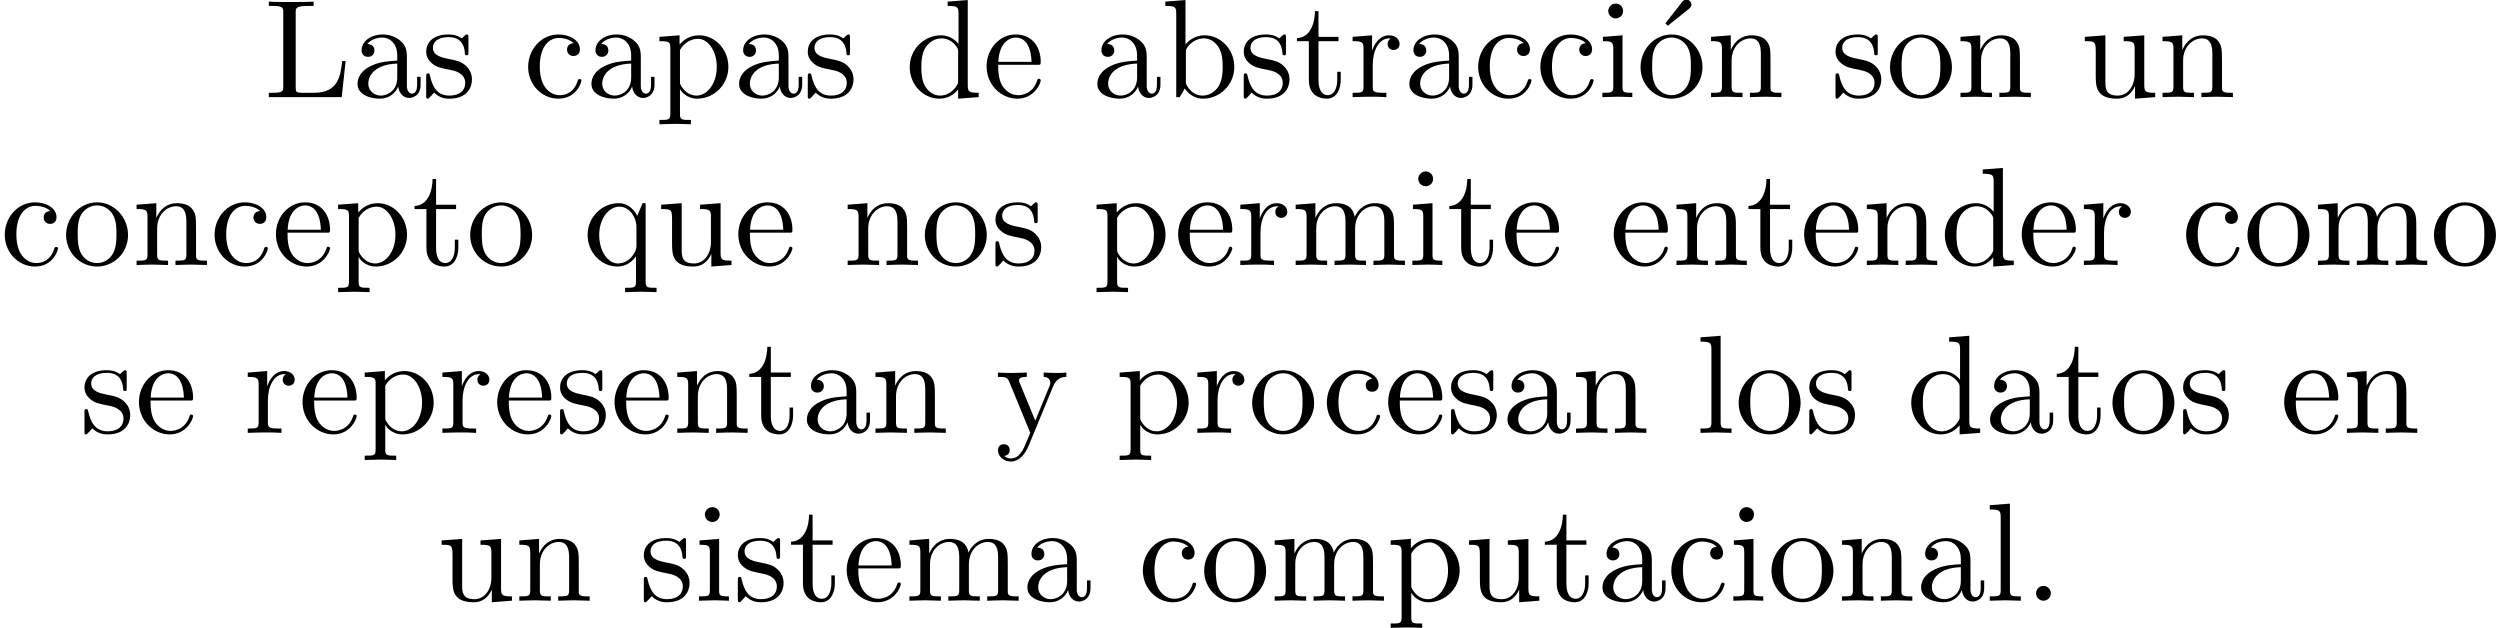 <?xml version='1.0' encoding='UTF-8'?>
<!-- This file was generated by dvisvgm 3.0.3 -->
<svg version='1.1' xmlns='http://www.w3.org/2000/svg' xmlns:xlink='http://www.w3.org/1999/xlink' width='178.055pt' height='44.721pt' viewBox='82.828 -42.784 178.055 44.721'>
<defs>
<path id='g0-19' d='M3.736-6.296C3.826-6.366 3.905-6.476 3.905-6.595C3.905-6.775 3.726-6.954 3.547-6.954C3.397-6.954 3.288-6.844 3.248-6.785L2.052-5.26L2.222-5.081L3.736-6.296Z'/>
<path id='g0-46' d='M1.913-.528C1.913-.817 1.674-1.056 1.385-1.056S.857-.817 .857-.528S1.096 0 1.385 0S1.913-.239 1.913-.528Z'/>
<path id='g0-76' d='M5.798-2.57H5.549C5.44-1.554 5.3-.309 3.547-.309H2.73C2.262-.309 2.242-.379 2.242-.707V-6.017C2.242-6.356 2.242-6.496 3.188-6.496H3.517V-6.804C3.158-6.775 2.252-6.775 1.843-6.775C1.455-6.775 .677-6.775 .329-6.804V-6.496H.568C1.335-6.496 1.355-6.386 1.355-6.027V-.777C1.355-.418 1.335-.309 .568-.309H.329V0H5.519L5.798-2.57Z'/>
<path id='g0-97' d='M3.318-.757C3.357-.359 3.626 .06 4.095 .06C4.304 .06 4.912-.08 4.912-.887V-1.445H4.663V-.887C4.663-.309 4.413-.249 4.304-.249C3.975-.249 3.935-.697 3.935-.747V-2.74C3.935-3.158 3.935-3.547 3.577-3.915C3.188-4.304 2.69-4.463 2.212-4.463C1.395-4.463 .707-3.995 .707-3.337C.707-3.039 .907-2.869 1.166-2.869C1.445-2.869 1.624-3.068 1.624-3.328C1.624-3.447 1.574-3.776 1.116-3.786C1.385-4.134 1.873-4.244 2.192-4.244C2.68-4.244 3.248-3.856 3.248-2.969V-2.6C2.74-2.57 2.042-2.54 1.415-2.242C.667-1.903 .418-1.385 .418-.946C.418-.139 1.385 .11 2.012 .11C2.67 .11 3.128-.289 3.318-.757ZM3.248-2.391V-1.395C3.248-.448 2.531-.11 2.082-.11C1.594-.11 1.186-.458 1.186-.956C1.186-1.504 1.604-2.331 3.248-2.391Z'/>
<path id='g0-98' d='M1.714-3.756V-6.914L.279-6.804V-6.496C.976-6.496 1.056-6.426 1.056-5.938V0H1.305C1.315-.01 1.395-.149 1.664-.618C1.813-.389 2.232 .11 2.969 .11C4.154 .11 5.191-.867 5.191-2.152C5.191-3.417 4.214-4.403 3.078-4.403C2.301-4.403 1.873-3.935 1.714-3.756ZM1.743-1.136V-3.188C1.743-3.377 1.743-3.387 1.853-3.547C2.242-4.105 2.79-4.184 3.029-4.184C3.477-4.184 3.836-3.925 4.075-3.547C4.334-3.138 4.364-2.57 4.364-2.162C4.364-1.793 4.344-1.196 4.055-.747C3.846-.438 3.467-.11 2.929-.11C2.481-.11 2.122-.349 1.883-.717C1.743-.927 1.743-.956 1.743-1.136Z'/>
<path id='g0-99' d='M1.166-2.172C1.166-3.796 1.983-4.214 2.511-4.214C2.6-4.214 3.228-4.204 3.577-3.846C3.168-3.816 3.108-3.517 3.108-3.387C3.108-3.128 3.288-2.929 3.567-2.929C3.826-2.929 4.025-3.098 4.025-3.397C4.025-4.075 3.268-4.463 2.501-4.463C1.255-4.463 .339-3.387 .339-2.152C.339-.877 1.325 .11 2.481 .11C3.816 .11 4.134-1.086 4.134-1.186S4.035-1.285 4.005-1.285C3.915-1.285 3.895-1.245 3.875-1.186C3.587-.259 2.939-.139 2.57-.139C2.042-.139 1.166-.568 1.166-2.172Z'/>
<path id='g0-100' d='M3.786-.548V.11L5.25 0V-.309C4.553-.309 4.473-.379 4.473-.867V-6.914L3.039-6.804V-6.496C3.736-6.496 3.816-6.426 3.816-5.938V-3.786C3.527-4.144 3.098-4.403 2.56-4.403C1.385-4.403 .339-3.427 .339-2.142C.339-.877 1.315 .11 2.451 .11C3.088 .11 3.537-.229 3.786-.548ZM3.786-3.218V-1.176C3.786-.996 3.786-.976 3.676-.807C3.377-.329 2.929-.11 2.501-.11C2.052-.11 1.694-.369 1.455-.747C1.196-1.156 1.166-1.724 1.166-2.132C1.166-2.501 1.186-3.098 1.474-3.547C1.684-3.856 2.062-4.184 2.6-4.184C2.949-4.184 3.367-4.035 3.676-3.587C3.786-3.417 3.786-3.397 3.786-3.218Z'/>
<path id='g0-101' d='M1.116-2.511C1.176-3.995 2.012-4.244 2.351-4.244C3.377-4.244 3.477-2.899 3.477-2.511H1.116ZM1.106-2.301H3.885C4.105-2.301 4.134-2.301 4.134-2.511C4.134-3.497 3.597-4.463 2.351-4.463C1.196-4.463 .279-3.437 .279-2.192C.279-.857 1.325 .11 2.471 .11C3.686 .11 4.134-.996 4.134-1.186C4.134-1.285 4.055-1.305 4.005-1.305C3.915-1.305 3.895-1.245 3.875-1.166C3.527-.139 2.63-.139 2.531-.139C2.032-.139 1.634-.438 1.405-.807C1.106-1.285 1.106-1.943 1.106-2.301Z'/>
<path id='g0-105' d='M1.763-4.403L.369-4.294V-3.985C1.016-3.985 1.106-3.925 1.106-3.437V-.757C1.106-.309 .996-.309 .329-.309V0C.648-.01 1.186-.03 1.425-.03C1.773-.03 2.122-.01 2.461 0V-.309C1.803-.309 1.763-.359 1.763-.747V-4.403ZM1.803-6.137C1.803-6.456 1.554-6.665 1.275-6.665C.966-6.665 .747-6.396 .747-6.137C.747-5.868 .966-5.609 1.275-5.609C1.554-5.609 1.803-5.818 1.803-6.137Z'/>
<path id='g0-108' d='M1.763-6.914L.329-6.804V-6.496C1.026-6.496 1.106-6.426 1.106-5.938V-.757C1.106-.309 .996-.309 .329-.309V0C.658-.01 1.186-.03 1.435-.03S2.172-.01 2.54 0V-.309C1.873-.309 1.763-.309 1.763-.757V-6.914Z'/>
<path id='g0-109' d='M1.096-3.427V-.757C1.096-.309 .986-.309 .319-.309V0C.667-.01 1.176-.03 1.445-.03C1.704-.03 2.222-.01 2.56 0V-.309C1.893-.309 1.783-.309 1.783-.757V-2.59C1.783-3.626 2.491-4.184 3.128-4.184C3.756-4.184 3.866-3.646 3.866-3.078V-.757C3.866-.309 3.756-.309 3.088-.309V0C3.437-.01 3.945-.03 4.214-.03C4.473-.03 4.991-.01 5.33 0V-.309C4.663-.309 4.553-.309 4.553-.757V-2.59C4.553-3.626 5.26-4.184 5.898-4.184C6.526-4.184 6.635-3.646 6.635-3.078V-.757C6.635-.309 6.526-.309 5.858-.309V0C6.207-.01 6.715-.03 6.984-.03C7.243-.03 7.761-.01 8.1 0V-.309C7.582-.309 7.333-.309 7.323-.608V-2.511C7.323-3.367 7.323-3.676 7.014-4.035C6.874-4.204 6.545-4.403 5.968-4.403C5.131-4.403 4.692-3.806 4.523-3.427C4.384-4.294 3.646-4.403 3.198-4.403C2.471-4.403 2.002-3.975 1.724-3.357V-4.403L.319-4.294V-3.985C1.016-3.985 1.096-3.915 1.096-3.427Z'/>
<path id='g0-110' d='M1.096-3.427V-.757C1.096-.309 .986-.309 .319-.309V0C.667-.01 1.176-.03 1.445-.03C1.704-.03 2.222-.01 2.56 0V-.309C1.893-.309 1.783-.309 1.783-.757V-2.59C1.783-3.626 2.491-4.184 3.128-4.184C3.756-4.184 3.866-3.646 3.866-3.078V-.757C3.866-.309 3.756-.309 3.088-.309V0C3.437-.01 3.945-.03 4.214-.03C4.473-.03 4.991-.01 5.33 0V-.309C4.812-.309 4.563-.309 4.553-.608V-2.511C4.553-3.367 4.553-3.676 4.244-4.035C4.105-4.204 3.776-4.403 3.198-4.403C2.471-4.403 2.002-3.975 1.724-3.357V-4.403L.319-4.294V-3.985C1.016-3.985 1.096-3.915 1.096-3.427Z'/>
<path id='g0-111' d='M4.692-2.132C4.692-3.407 3.696-4.463 2.491-4.463C1.245-4.463 .279-3.377 .279-2.132C.279-.847 1.315 .11 2.481 .11C3.686 .11 4.692-.867 4.692-2.132ZM2.491-.139C2.062-.139 1.624-.349 1.355-.807C1.106-1.245 1.106-1.853 1.106-2.212C1.106-2.6 1.106-3.138 1.345-3.577C1.614-4.035 2.082-4.244 2.481-4.244C2.919-4.244 3.347-4.025 3.606-3.597S3.866-2.59 3.866-2.212C3.866-1.853 3.866-1.315 3.646-.877C3.427-.428 2.989-.139 2.491-.139Z'/>
<path id='g0-112' d='M1.714-3.746V-4.403L.279-4.294V-3.985C.986-3.985 1.056-3.925 1.056-3.487V1.176C1.056 1.624 .946 1.624 .279 1.624V1.933C.618 1.923 1.136 1.903 1.395 1.903C1.664 1.903 2.172 1.923 2.521 1.933V1.624C1.853 1.624 1.743 1.624 1.743 1.176V-.498V-.588C1.793-.428 2.212 .11 2.969 .11C4.154 .11 5.191-.867 5.191-2.152C5.191-3.417 4.224-4.403 3.108-4.403C2.331-4.403 1.913-3.965 1.714-3.746ZM1.743-1.136V-3.357C2.032-3.866 2.521-4.154 3.029-4.154C3.756-4.154 4.364-3.278 4.364-2.152C4.364-.946 3.666-.11 2.929-.11C2.531-.11 2.152-.309 1.883-.717C1.743-.927 1.743-.936 1.743-1.136Z'/>
<path id='g0-113' d='M3.786-.608V1.176C3.786 1.624 3.676 1.624 3.009 1.624V1.933C3.347 1.923 3.866 1.903 4.125 1.903C4.394 1.903 4.902 1.923 5.25 1.933V1.624C4.583 1.624 4.473 1.624 4.473 1.176V-4.403H4.254L3.875-3.497C3.746-3.776 3.337-4.403 2.54-4.403C1.385-4.403 .339-3.437 .339-2.142C.339-.897 1.305 .11 2.461 .11C3.158 .11 3.567-.319 3.786-.608ZM3.816-2.76V-1.355C3.816-1.036 3.636-.757 3.417-.518C3.288-.379 2.969-.11 2.501-.11C1.773-.11 1.166-.996 1.166-2.142C1.166-3.328 1.863-4.154 2.6-4.154C3.397-4.154 3.816-3.288 3.816-2.76Z'/>
<path id='g0-114' d='M1.664-3.308V-4.403L.279-4.294V-3.985C.976-3.985 1.056-3.915 1.056-3.427V-.757C1.056-.309 .946-.309 .279-.309V0C.667-.01 1.136-.03 1.415-.03C1.813-.03 2.281-.03 2.68 0V-.309H2.471C1.733-.309 1.714-.418 1.714-.777V-2.311C1.714-3.298 2.132-4.184 2.889-4.184C2.959-4.184 2.979-4.184 2.999-4.174C2.969-4.164 2.77-4.045 2.77-3.786C2.77-3.507 2.979-3.357 3.198-3.357C3.377-3.357 3.626-3.477 3.626-3.796S3.318-4.403 2.889-4.403C2.162-4.403 1.803-3.736 1.664-3.308Z'/>
<path id='g0-115' d='M2.072-1.933C2.291-1.893 3.108-1.733 3.108-1.016C3.108-.508 2.76-.11 1.983-.11C1.146-.11 .787-.677 .598-1.524C.568-1.654 .558-1.694 .458-1.694C.329-1.694 .329-1.624 .329-1.445V-.13C.329 .04 .329 .11 .438 .11C.488 .11 .498 .1 .687-.09C.707-.11 .707-.13 .887-.319C1.325 .1 1.773 .11 1.983 .11C3.128 .11 3.587-.558 3.587-1.275C3.587-1.803 3.288-2.102 3.168-2.222C2.839-2.54 2.451-2.62 2.032-2.7C1.474-2.809 .807-2.939 .807-3.517C.807-3.866 1.066-4.274 1.923-4.274C3.019-4.274 3.068-3.377 3.088-3.068C3.098-2.979 3.188-2.979 3.208-2.979C3.337-2.979 3.337-3.029 3.337-3.218V-4.224C3.337-4.394 3.337-4.463 3.228-4.463C3.178-4.463 3.158-4.463 3.029-4.344C2.999-4.304 2.899-4.214 2.859-4.184C2.481-4.463 2.072-4.463 1.923-4.463C.707-4.463 .329-3.796 .329-3.238C.329-2.889 .488-2.61 .757-2.391C1.076-2.132 1.355-2.072 2.072-1.933Z'/>
<path id='g0-116' d='M1.724-3.985H3.148V-4.294H1.724V-6.127H1.474C1.465-5.31 1.166-4.244 .189-4.204V-3.985H1.036V-1.235C1.036-.01 1.963 .11 2.321 .11C3.029 .11 3.308-.598 3.308-1.235V-1.803H3.059V-1.255C3.059-.518 2.76-.139 2.391-.139C1.724-.139 1.724-1.046 1.724-1.215V-3.985Z'/>
<path id='g0-117' d='M3.895-.787V.11L5.33 0V-.309C4.633-.309 4.553-.379 4.553-.867V-4.403L3.088-4.294V-3.985C3.786-3.985 3.866-3.915 3.866-3.427V-1.654C3.866-.787 3.387-.11 2.66-.11C1.823-.11 1.783-.578 1.783-1.096V-4.403L.319-4.294V-3.985C1.096-3.985 1.096-3.955 1.096-3.068V-1.574C1.096-.797 1.096 .11 2.61 .11C3.168 .11 3.606-.169 3.895-.787Z'/>
<path id='g0-121' d='M4.134-3.347C4.394-3.975 4.902-3.985 5.061-3.985V-4.294C4.832-4.274 4.543-4.264 4.314-4.264C4.134-4.264 3.666-4.284 3.447-4.294V-3.985C3.756-3.975 3.915-3.806 3.915-3.557C3.915-3.457 3.905-3.437 3.856-3.318L2.849-.867L1.743-3.547C1.704-3.646 1.684-3.686 1.684-3.726C1.684-3.985 2.052-3.985 2.242-3.985V-4.294C1.983-4.284 1.325-4.264 1.156-4.264C.887-4.264 .488-4.274 .189-4.294V-3.985C.667-3.985 .857-3.985 .996-3.636L2.491 0C2.441 .13 2.301 .458 2.242 .588C2.022 1.136 1.743 1.823 1.106 1.823C1.056 1.823 .827 1.823 .638 1.644C.946 1.604 1.026 1.385 1.026 1.225C1.026 .966 .837 .807 .608 .807C.408 .807 .189 .936 .189 1.235C.189 1.684 .608 2.042 1.106 2.042C1.733 2.042 2.142 1.474 2.381 .907L4.134-3.347Z'/>
</defs>
<g id='page1'>
<use x='101.646' y='-35.866' xlink:href='#g0-76'/>
<use x='107.873' y='-35.866' xlink:href='#g0-97'/>
<use x='112.854' y='-35.866' xlink:href='#g0-115'/>
<use x='120.105' y='-35.866' xlink:href='#g0-99'/>
<use x='124.533' y='-35.866' xlink:href='#g0-97'/>
<use x='129.514' y='-35.866' xlink:href='#g0-112'/>
<use x='135.049' y='-35.866' xlink:href='#g0-97'/>
<use x='140.03' y='-35.866' xlink:href='#g0-115'/>
<use x='147.281' y='-35.866' xlink:href='#g0-100'/>
<use x='152.816' y='-35.866' xlink:href='#g0-101'/>
<use x='160.565' y='-35.866' xlink:href='#g0-97'/>
<use x='165.546' y='-35.866' xlink:href='#g0-98'/>
<use x='171.081' y='-35.866' xlink:href='#g0-115'/>
<use x='175.01' y='-35.866' xlink:href='#g0-116'/>
<use x='178.885' y='-35.866' xlink:href='#g0-114'/>
<use x='182.787' y='-35.866' xlink:href='#g0-97'/>
<use x='187.768' y='-35.866' xlink:href='#g0-99'/>
<use x='192.196' y='-35.866' xlink:href='#g0-99'/>
<use x='196.624' y='-35.866' xlink:href='#g0-105'/>
<use x='199.391' y='-35.866' xlink:href='#g0-19'/>
<use x='199.391' y='-35.866' xlink:href='#g0-111'/>
<use x='204.373' y='-35.866' xlink:href='#g0-110'/>
<use x='213.228' y='-35.866' xlink:href='#g0-115'/>
<use x='217.158' y='-35.866' xlink:href='#g0-111'/>
<use x='222.139' y='-35.866' xlink:href='#g0-110'/>
<use x='230.995' y='-35.866' xlink:href='#g0-117'/>
<use x='236.53' y='-35.866' xlink:href='#g0-110'/>
<use x='82.828' y='-23.91' xlink:href='#g0-99'/>
<use x='87.256' y='-23.91' xlink:href='#g0-111'/>
<use x='92.237' y='-23.91' xlink:href='#g0-110'/>
<use x='97.772' y='-23.91' xlink:href='#g0-99'/>
<use x='102.2' y='-23.91' xlink:href='#g0-101'/>
<use x='106.628' y='-23.91' xlink:href='#g0-112'/>
<use x='112.163' y='-23.91' xlink:href='#g0-116'/>
<use x='116.037' y='-23.91' xlink:href='#g0-111'/>
<use x='124.339' y='-23.91' xlink:href='#g0-113'/>
<use x='129.597' y='-23.91' xlink:href='#g0-117'/>
<use x='135.132' y='-23.91' xlink:href='#g0-101'/>
<use x='142.881' y='-23.91' xlink:href='#g0-110'/>
<use x='148.416' y='-23.91' xlink:href='#g0-111'/>
<use x='153.397' y='-23.91' xlink:href='#g0-115'/>
<use x='160.648' y='-23.91' xlink:href='#g0-112'/>
<use x='166.459' y='-23.91' xlink:href='#g0-101'/>
<use x='170.887' y='-23.91' xlink:href='#g0-114'/>
<use x='174.789' y='-23.91' xlink:href='#g0-109'/>
<use x='183.091' y='-23.91' xlink:href='#g0-105'/>
<use x='185.859' y='-23.91' xlink:href='#g0-116'/>
<use x='189.733' y='-23.91' xlink:href='#g0-101'/>
<use x='197.482' y='-23.91' xlink:href='#g0-101'/>
<use x='201.91' y='-23.91' xlink:href='#g0-110'/>
<use x='207.168' y='-23.91' xlink:href='#g0-116'/>
<use x='211.042' y='-23.91' xlink:href='#g0-101'/>
<use x='215.47' y='-23.91' xlink:href='#g0-110'/>
<use x='221.005' y='-23.91' xlink:href='#g0-100'/>
<use x='226.54' y='-23.91' xlink:href='#g0-101'/>
<use x='230.967' y='-23.91' xlink:href='#g0-114'/>
<use x='238.19' y='-23.91' xlink:href='#g0-99'/>
<use x='242.618' y='-23.91' xlink:href='#g0-111'/>
<use x='247.6' y='-23.91' xlink:href='#g0-109'/>
<use x='255.902' y='-23.91' xlink:href='#g0-111'/>
<use x='88.515' y='-11.955' xlink:href='#g0-115'/>
<use x='92.445' y='-11.955' xlink:href='#g0-101'/>
<use x='100.194' y='-11.955' xlink:href='#g0-114'/>
<use x='104.096' y='-11.955' xlink:href='#g0-101'/>
<use x='108.524' y='-11.955' xlink:href='#g0-112'/>
<use x='114.058' y='-11.955' xlink:href='#g0-114'/>
<use x='117.96' y='-11.955' xlink:href='#g0-101'/>
<use x='122.388' y='-11.955' xlink:href='#g0-115'/>
<use x='126.318' y='-11.955' xlink:href='#g0-101'/>
<use x='130.746' y='-11.955' xlink:href='#g0-110'/>
<use x='136.004' y='-11.955' xlink:href='#g0-116'/>
<use x='139.878' y='-11.955' xlink:href='#g0-97'/>
<use x='144.86' y='-11.955' xlink:href='#g0-110'/>
<use x='153.715' y='-11.955' xlink:href='#g0-121'/>
<use x='162.294' y='-11.955' xlink:href='#g0-112'/>
<use x='167.829' y='-11.955' xlink:href='#g0-114'/>
<use x='171.731' y='-11.955' xlink:href='#g0-111'/>
<use x='176.989' y='-11.955' xlink:href='#g0-99'/>
<use x='181.417' y='-11.955' xlink:href='#g0-101'/>
<use x='185.845' y='-11.955' xlink:href='#g0-115'/>
<use x='189.775' y='-11.955' xlink:href='#g0-97'/>
<use x='194.756' y='-11.955' xlink:href='#g0-110'/>
<use x='203.612' y='-11.955' xlink:href='#g0-108'/>
<use x='206.379' y='-11.955' xlink:href='#g0-111'/>
<use x='211.36' y='-11.955' xlink:href='#g0-115'/>
<use x='218.611' y='-11.955' xlink:href='#g0-100'/>
<use x='224.146' y='-11.955' xlink:href='#g0-97'/>
<use x='229.127' y='-11.955' xlink:href='#g0-116'/>
<use x='233.002' y='-11.955' xlink:href='#g0-111'/>
<use x='237.983' y='-11.955' xlink:href='#g0-115'/>
<use x='245.233' y='-11.955' xlink:href='#g0-101'/>
<use x='249.661' y='-11.955' xlink:href='#g0-110'/>
<use x='113.961' y='0' xlink:href='#g0-117'/>
<use x='119.496' y='0' xlink:href='#g0-110'/>
<use x='128.352' y='0' xlink:href='#g0-115'/>
<use x='132.282' y='0' xlink:href='#g0-105'/>
<use x='135.049' y='0' xlink:href='#g0-115'/>
<use x='138.979' y='0' xlink:href='#g0-116'/>
<use x='142.853' y='0' xlink:href='#g0-101'/>
<use x='147.281' y='0' xlink:href='#g0-109'/>
<use x='155.583' y='0' xlink:href='#g0-97'/>
<use x='163.885' y='0' xlink:href='#g0-99'/>
<use x='168.313' y='0' xlink:href='#g0-111'/>
<use x='173.295' y='0' xlink:href='#g0-109'/>
<use x='181.597' y='0' xlink:href='#g0-112'/>
<use x='187.132' y='0' xlink:href='#g0-117'/>
<use x='192.666' y='0' xlink:href='#g0-116'/>
<use x='196.541' y='0' xlink:href='#g0-97'/>
<use x='201.522' y='0' xlink:href='#g0-99'/>
<use x='205.95' y='0' xlink:href='#g0-105'/>
<use x='208.717' y='0' xlink:href='#g0-111'/>
<use x='213.699' y='0' xlink:href='#g0-110'/>
<use x='219.234' y='0' xlink:href='#g0-97'/>
<use x='224.215' y='0' xlink:href='#g0-108'/>
<use x='226.982' y='0' xlink:href='#g0-46'/>
</g>
</svg>